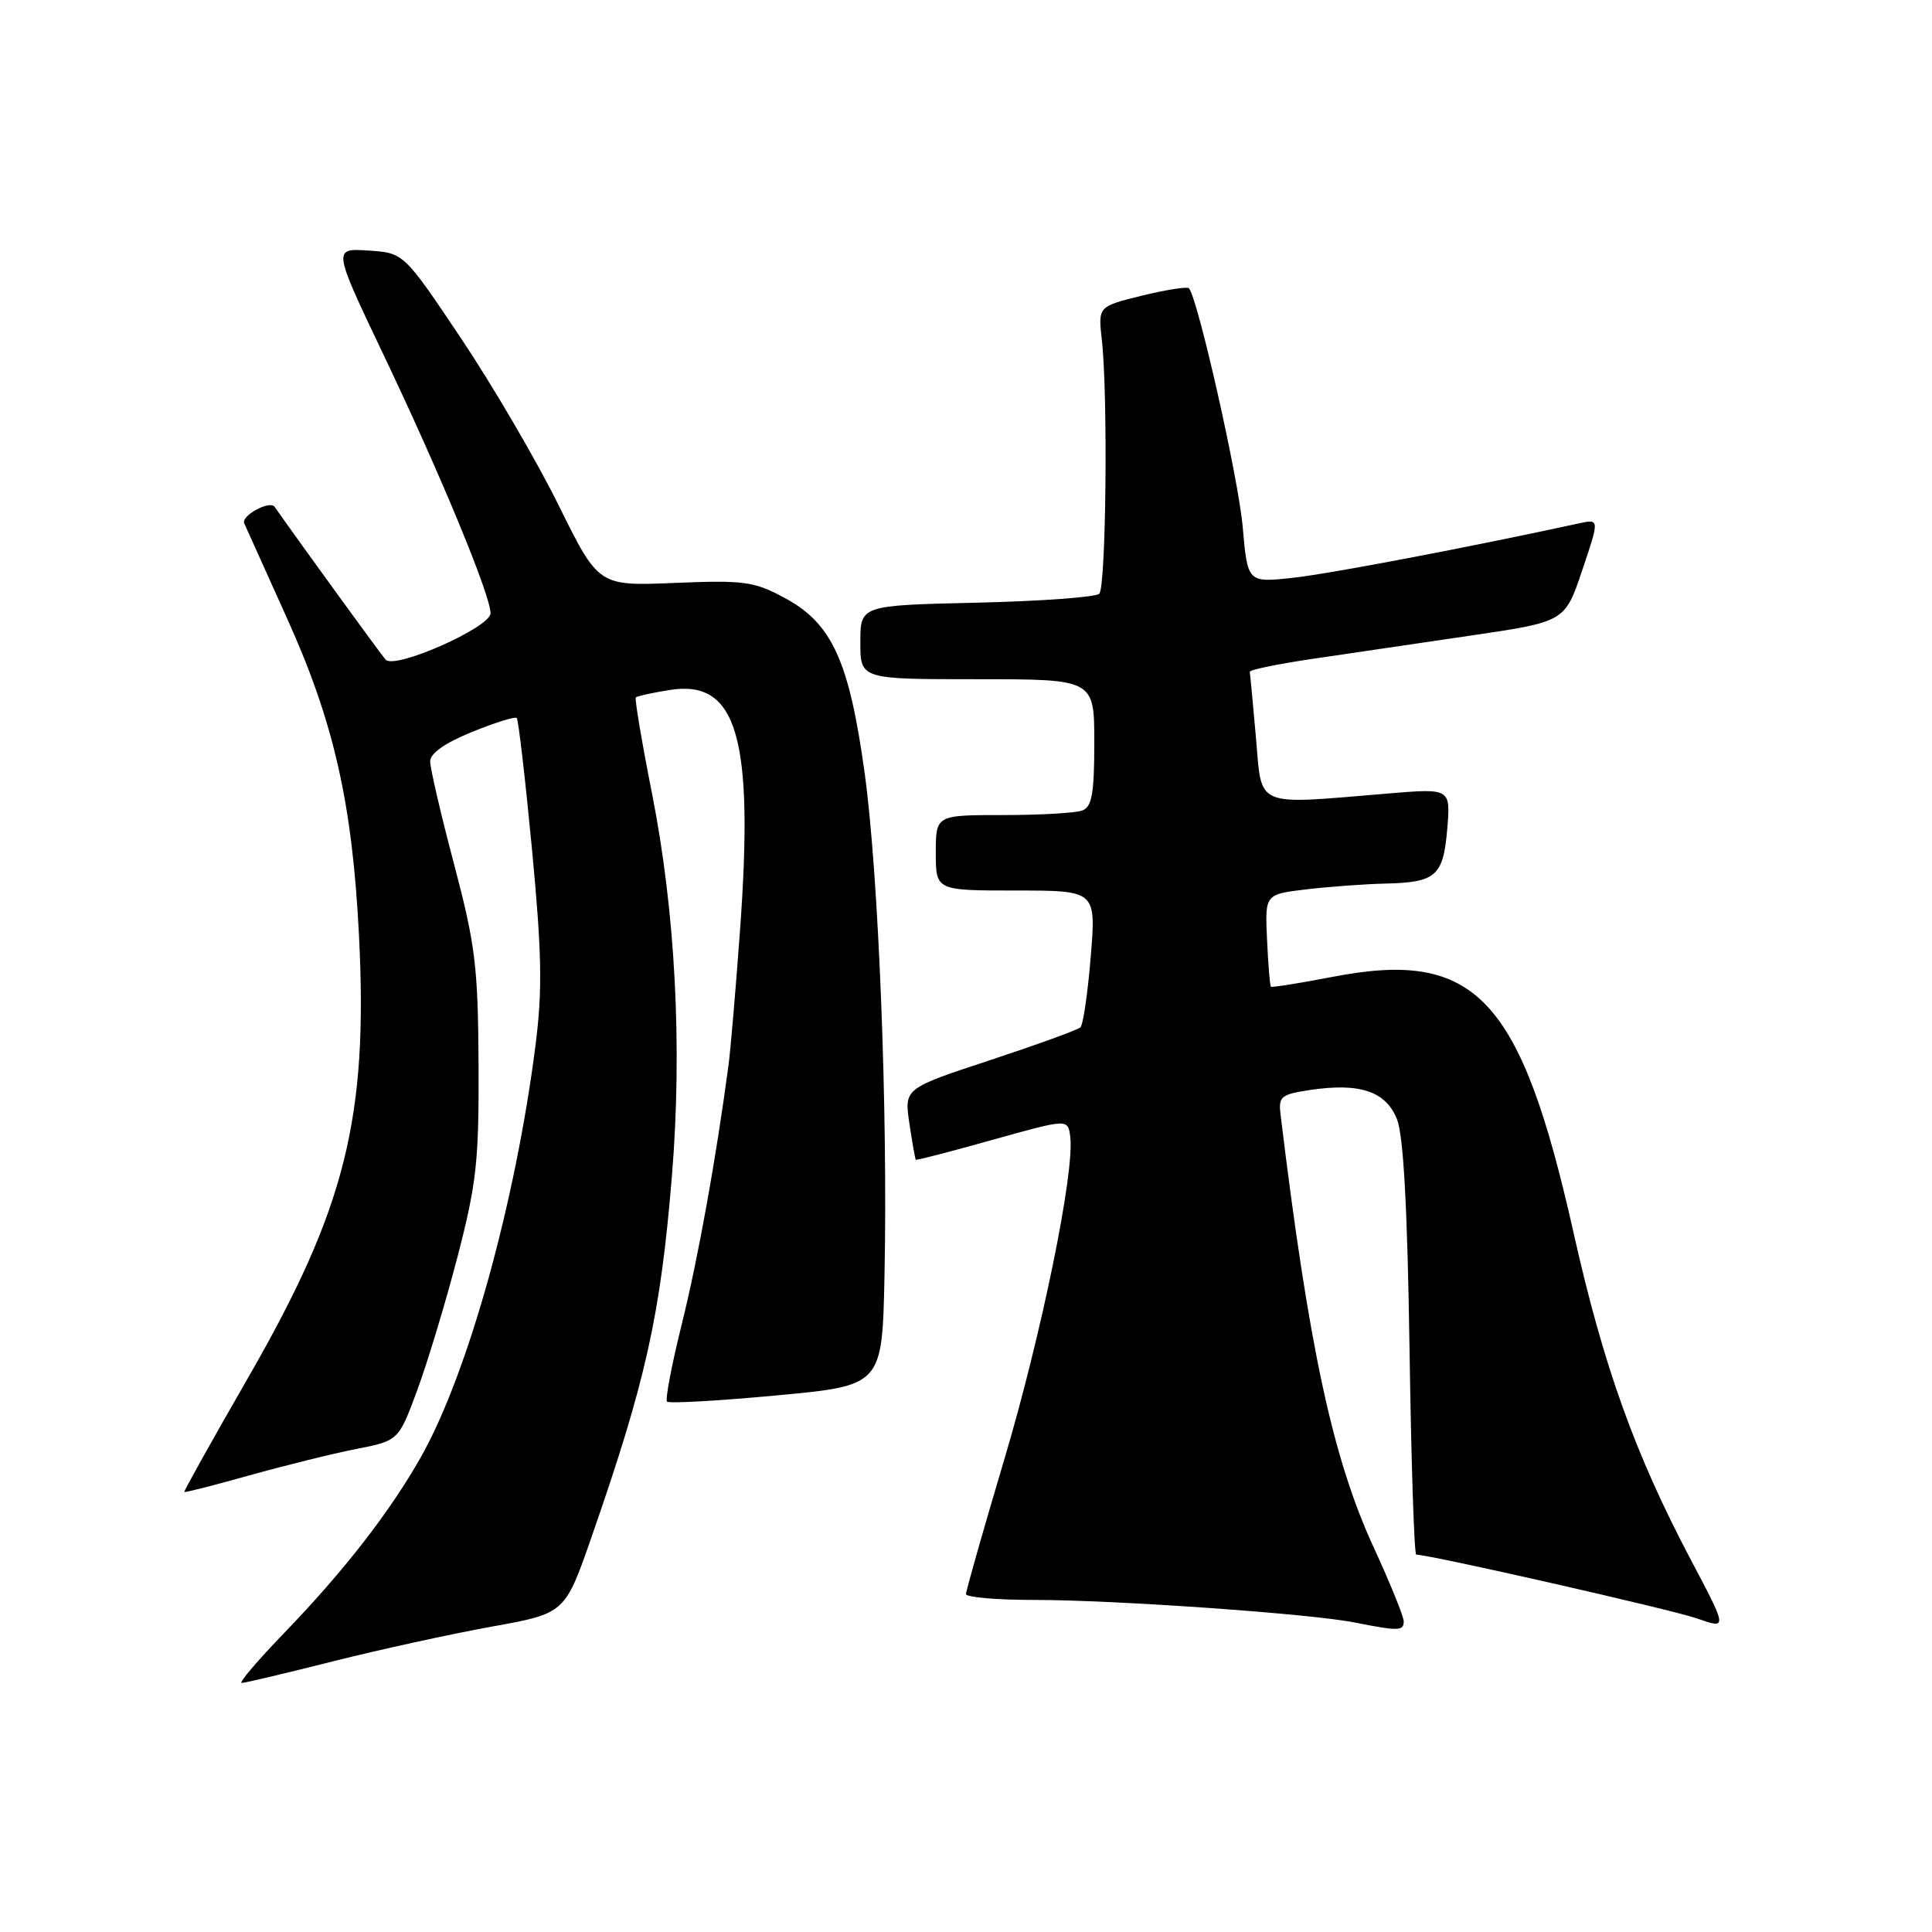<?xml version="1.0" encoding="UTF-8" standalone="no"?>
<!DOCTYPE svg PUBLIC "-//W3C//DTD SVG 1.1//EN" "http://www.w3.org/Graphics/SVG/1.1/DTD/svg11.dtd" >
<svg xmlns="http://www.w3.org/2000/svg" xmlns:xlink="http://www.w3.org/1999/xlink" version="1.1" viewBox="0 0 256 256">
 <g >
 <path fill="currentColor"
d=" M 44.14 220.13 C 50.39 218.56 59.86 216.49 65.18 215.53 C 74.86 213.79 74.86 213.79 78.39 203.64 C 85.58 182.99 87.51 174.33 89.03 155.86 C 90.43 138.81 89.50 120.83 86.39 105.12 C 85.04 98.31 84.08 92.59 84.25 92.41 C 84.43 92.24 86.44 91.79 88.72 91.43 C 97.69 89.99 99.93 97.71 98.04 123.50 C 97.48 131.20 96.80 139.07 96.55 141.00 C 94.91 153.38 92.48 166.85 90.36 175.37 C 89.01 180.80 88.12 185.46 88.39 185.72 C 88.65 185.99 95.18 185.62 102.89 184.90 C 116.90 183.60 116.90 183.60 117.20 169.05 C 117.65 147.08 116.43 115.96 114.58 102.50 C 112.53 87.59 110.26 82.61 103.98 79.23 C 99.90 77.04 98.61 76.86 89.41 77.24 C 79.31 77.66 79.31 77.66 74.01 66.93 C 71.10 61.04 65.29 51.10 61.11 44.86 C 53.50 33.50 53.50 33.50 48.80 33.20 C 44.09 32.89 44.09 32.89 50.91 47.20 C 58.37 62.85 65.00 78.88 65.00 81.26 C 65.00 83.13 52.31 88.75 51.10 87.41 C 50.50 86.75 39.69 71.87 36.39 67.16 C 35.76 66.25 31.92 68.33 32.36 69.34 C 32.64 69.98 35.21 75.67 38.06 81.99 C 44.24 95.67 46.70 106.52 47.57 124.00 C 48.78 148.13 45.79 160.08 32.95 182.42 C 28.18 190.71 24.34 197.59 24.42 197.69 C 24.49 197.80 28.36 196.81 33.03 195.50 C 37.69 194.20 44.04 192.62 47.15 192.01 C 52.81 190.90 52.81 190.90 55.29 184.20 C 56.65 180.51 59.06 172.55 60.63 166.50 C 63.16 156.75 63.47 153.86 63.41 141.00 C 63.34 128.05 62.99 125.22 60.17 114.52 C 58.42 107.93 57.00 101.80 57.00 100.89 C 57.00 99.82 58.96 98.44 62.54 96.99 C 65.58 95.75 68.25 94.92 68.47 95.14 C 68.69 95.36 69.60 103.18 70.49 112.52 C 71.80 126.36 71.89 131.17 70.96 138.50 C 68.29 159.39 62.03 181.93 55.81 193.00 C 51.72 200.26 45.60 208.15 37.70 216.33 C 34.16 220.00 31.60 223.00 32.02 223.00 C 32.44 223.00 37.90 221.71 44.14 220.13 Z  M 186.00 214.84 C 186.00 214.20 184.22 209.81 182.04 205.08 C 176.60 193.29 173.44 178.60 169.69 147.78 C 169.38 145.29 169.69 145.02 173.59 144.43 C 180.19 143.44 183.64 144.61 185.11 148.31 C 185.97 150.50 186.49 160.05 186.77 178.75 C 186.99 193.74 187.39 206.00 187.66 206.00 C 189.47 206.00 221.59 213.30 224.86 214.45 C 228.91 215.88 228.91 215.88 224.05 206.69 C 216.64 192.66 212.48 181.05 208.54 163.50 C 201.51 132.10 195.57 125.76 176.57 129.44 C 172.21 130.28 168.53 130.87 168.40 130.74 C 168.27 130.61 168.04 127.80 167.89 124.50 C 167.61 118.50 167.61 118.50 173.05 117.85 C 176.05 117.49 180.75 117.15 183.50 117.08 C 190.30 116.93 191.24 116.10 191.77 109.82 C 192.21 104.45 192.21 104.45 183.86 105.15 C 166.04 106.63 167.24 107.14 166.42 97.75 C 166.02 93.21 165.65 89.28 165.60 89.02 C 165.54 88.76 169.32 87.98 174.00 87.29 C 178.68 86.60 188.09 85.21 194.93 84.21 C 207.36 82.38 207.36 82.38 209.65 75.57 C 211.95 68.76 211.95 68.76 209.22 69.35 C 194.58 72.53 176.36 76.00 171.41 76.55 C 165.31 77.22 165.31 77.22 164.67 69.86 C 164.11 63.39 158.68 39.35 157.53 38.19 C 157.29 37.96 154.49 38.40 151.30 39.18 C 145.50 40.61 145.50 40.61 146.00 45.05 C 146.82 52.31 146.56 77.77 145.66 78.67 C 145.21 79.13 137.90 79.66 129.42 79.86 C 114.00 80.21 114.00 80.21 114.00 85.11 C 114.00 90.00 114.00 90.00 129.50 90.00 C 145.00 90.00 145.00 90.00 145.00 98.39 C 145.00 105.12 144.69 106.91 143.42 107.39 C 142.55 107.73 137.82 108.00 132.92 108.00 C 124.00 108.00 124.00 108.00 124.00 113.00 C 124.00 118.00 124.00 118.00 134.62 118.00 C 145.24 118.00 145.24 118.00 144.53 126.75 C 144.14 131.56 143.52 135.78 143.16 136.13 C 142.80 136.47 137.39 138.43 131.15 140.49 C 119.81 144.23 119.81 144.23 120.50 148.86 C 120.88 151.41 121.26 153.58 121.35 153.67 C 121.44 153.77 126.01 152.58 131.50 151.04 C 141.50 148.24 141.50 148.24 141.81 150.59 C 142.43 155.21 138.02 176.77 133.05 193.47 C 130.27 202.80 128.00 210.79 128.00 211.22 C 128.00 211.65 132.08 212.00 137.06 212.00 C 147.69 212.00 173.64 213.82 179.45 214.98 C 185.32 216.14 186.00 216.13 186.00 214.84 Z "/>
</g>
</svg>